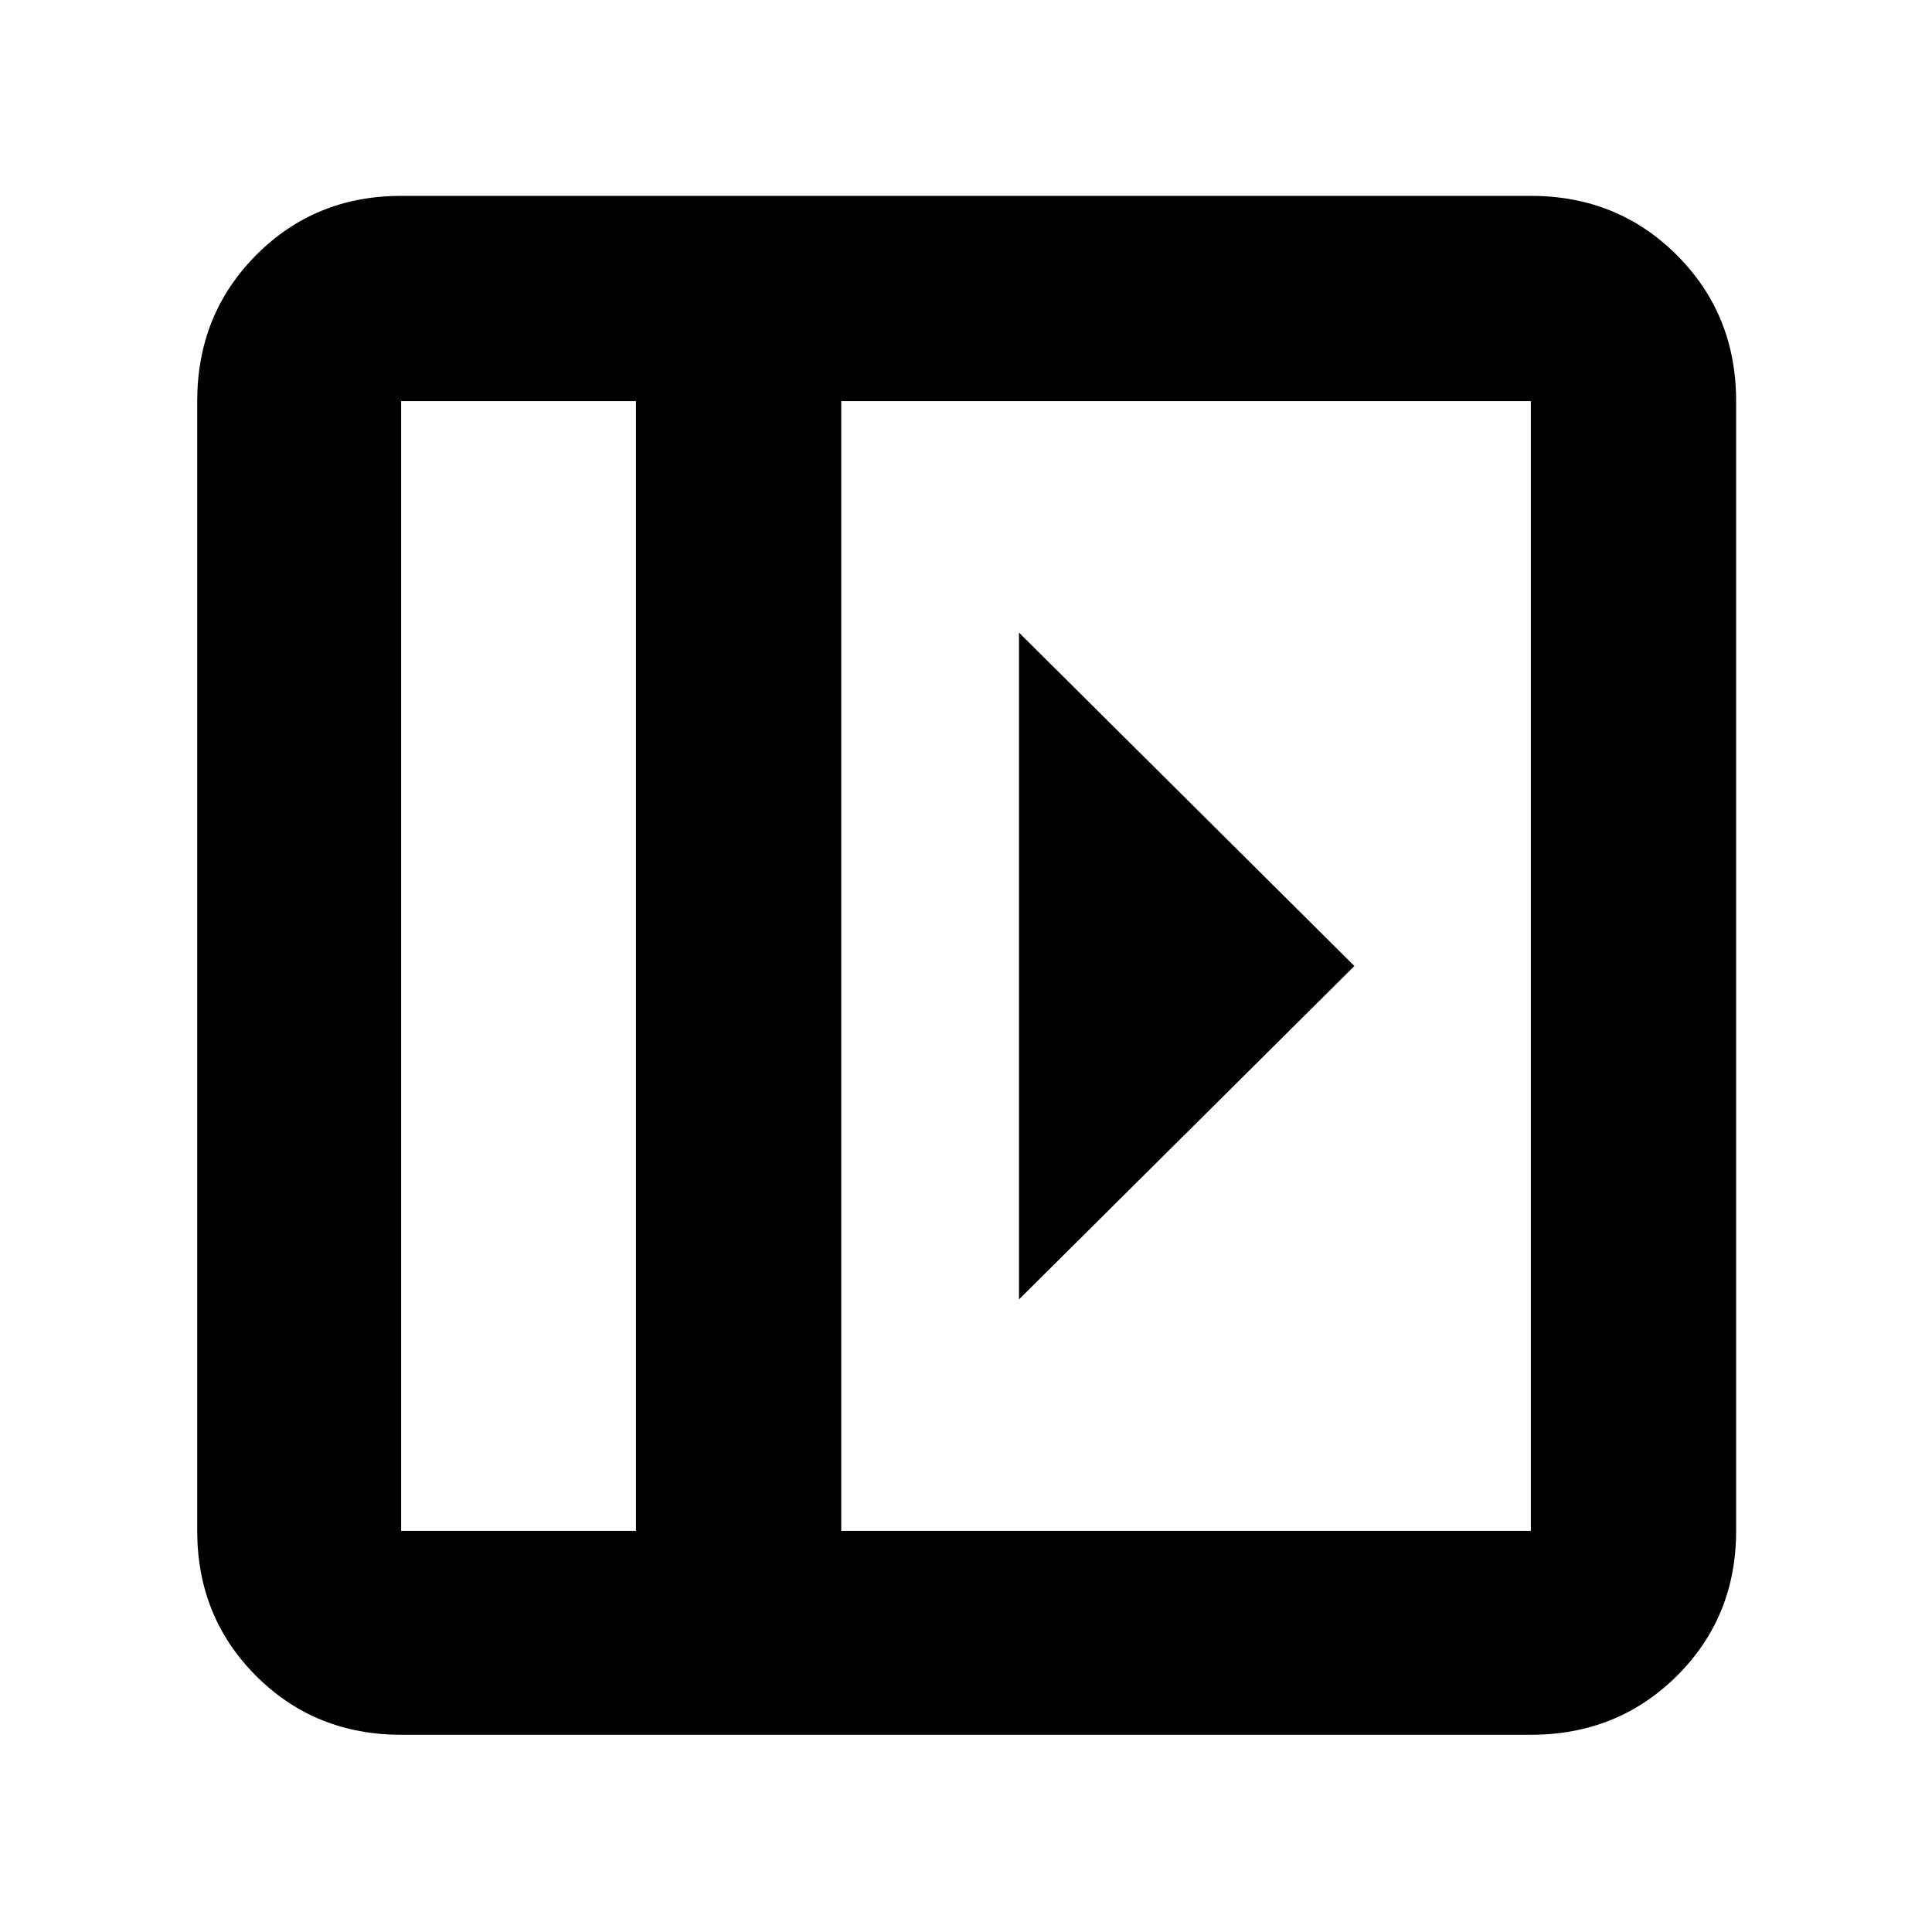 <svg xmlns="http://www.w3.org/2000/svg" height="40" viewBox="0 -960 960 960" width="40"><path d="M506.33-645.67v331.34L673-480 506.33-645.67ZM199.33-98q-42.82 0-72.08-29.25Q98-156.51 98-199.33v-561.34q0-43.1 29.25-72.55 29.26-29.45 72.08-29.45h561.34q43.1 0 72.55 29.45 29.45 29.45 29.45 72.55v561.34q0 42.82-29.45 72.08Q803.77-98 760.67-98H199.33ZM316-199.33v-561.34H199.33v561.34H316Zm102 0h342.67v-561.34H418v561.34Zm-102 0H199.33 316Z"/></svg>
